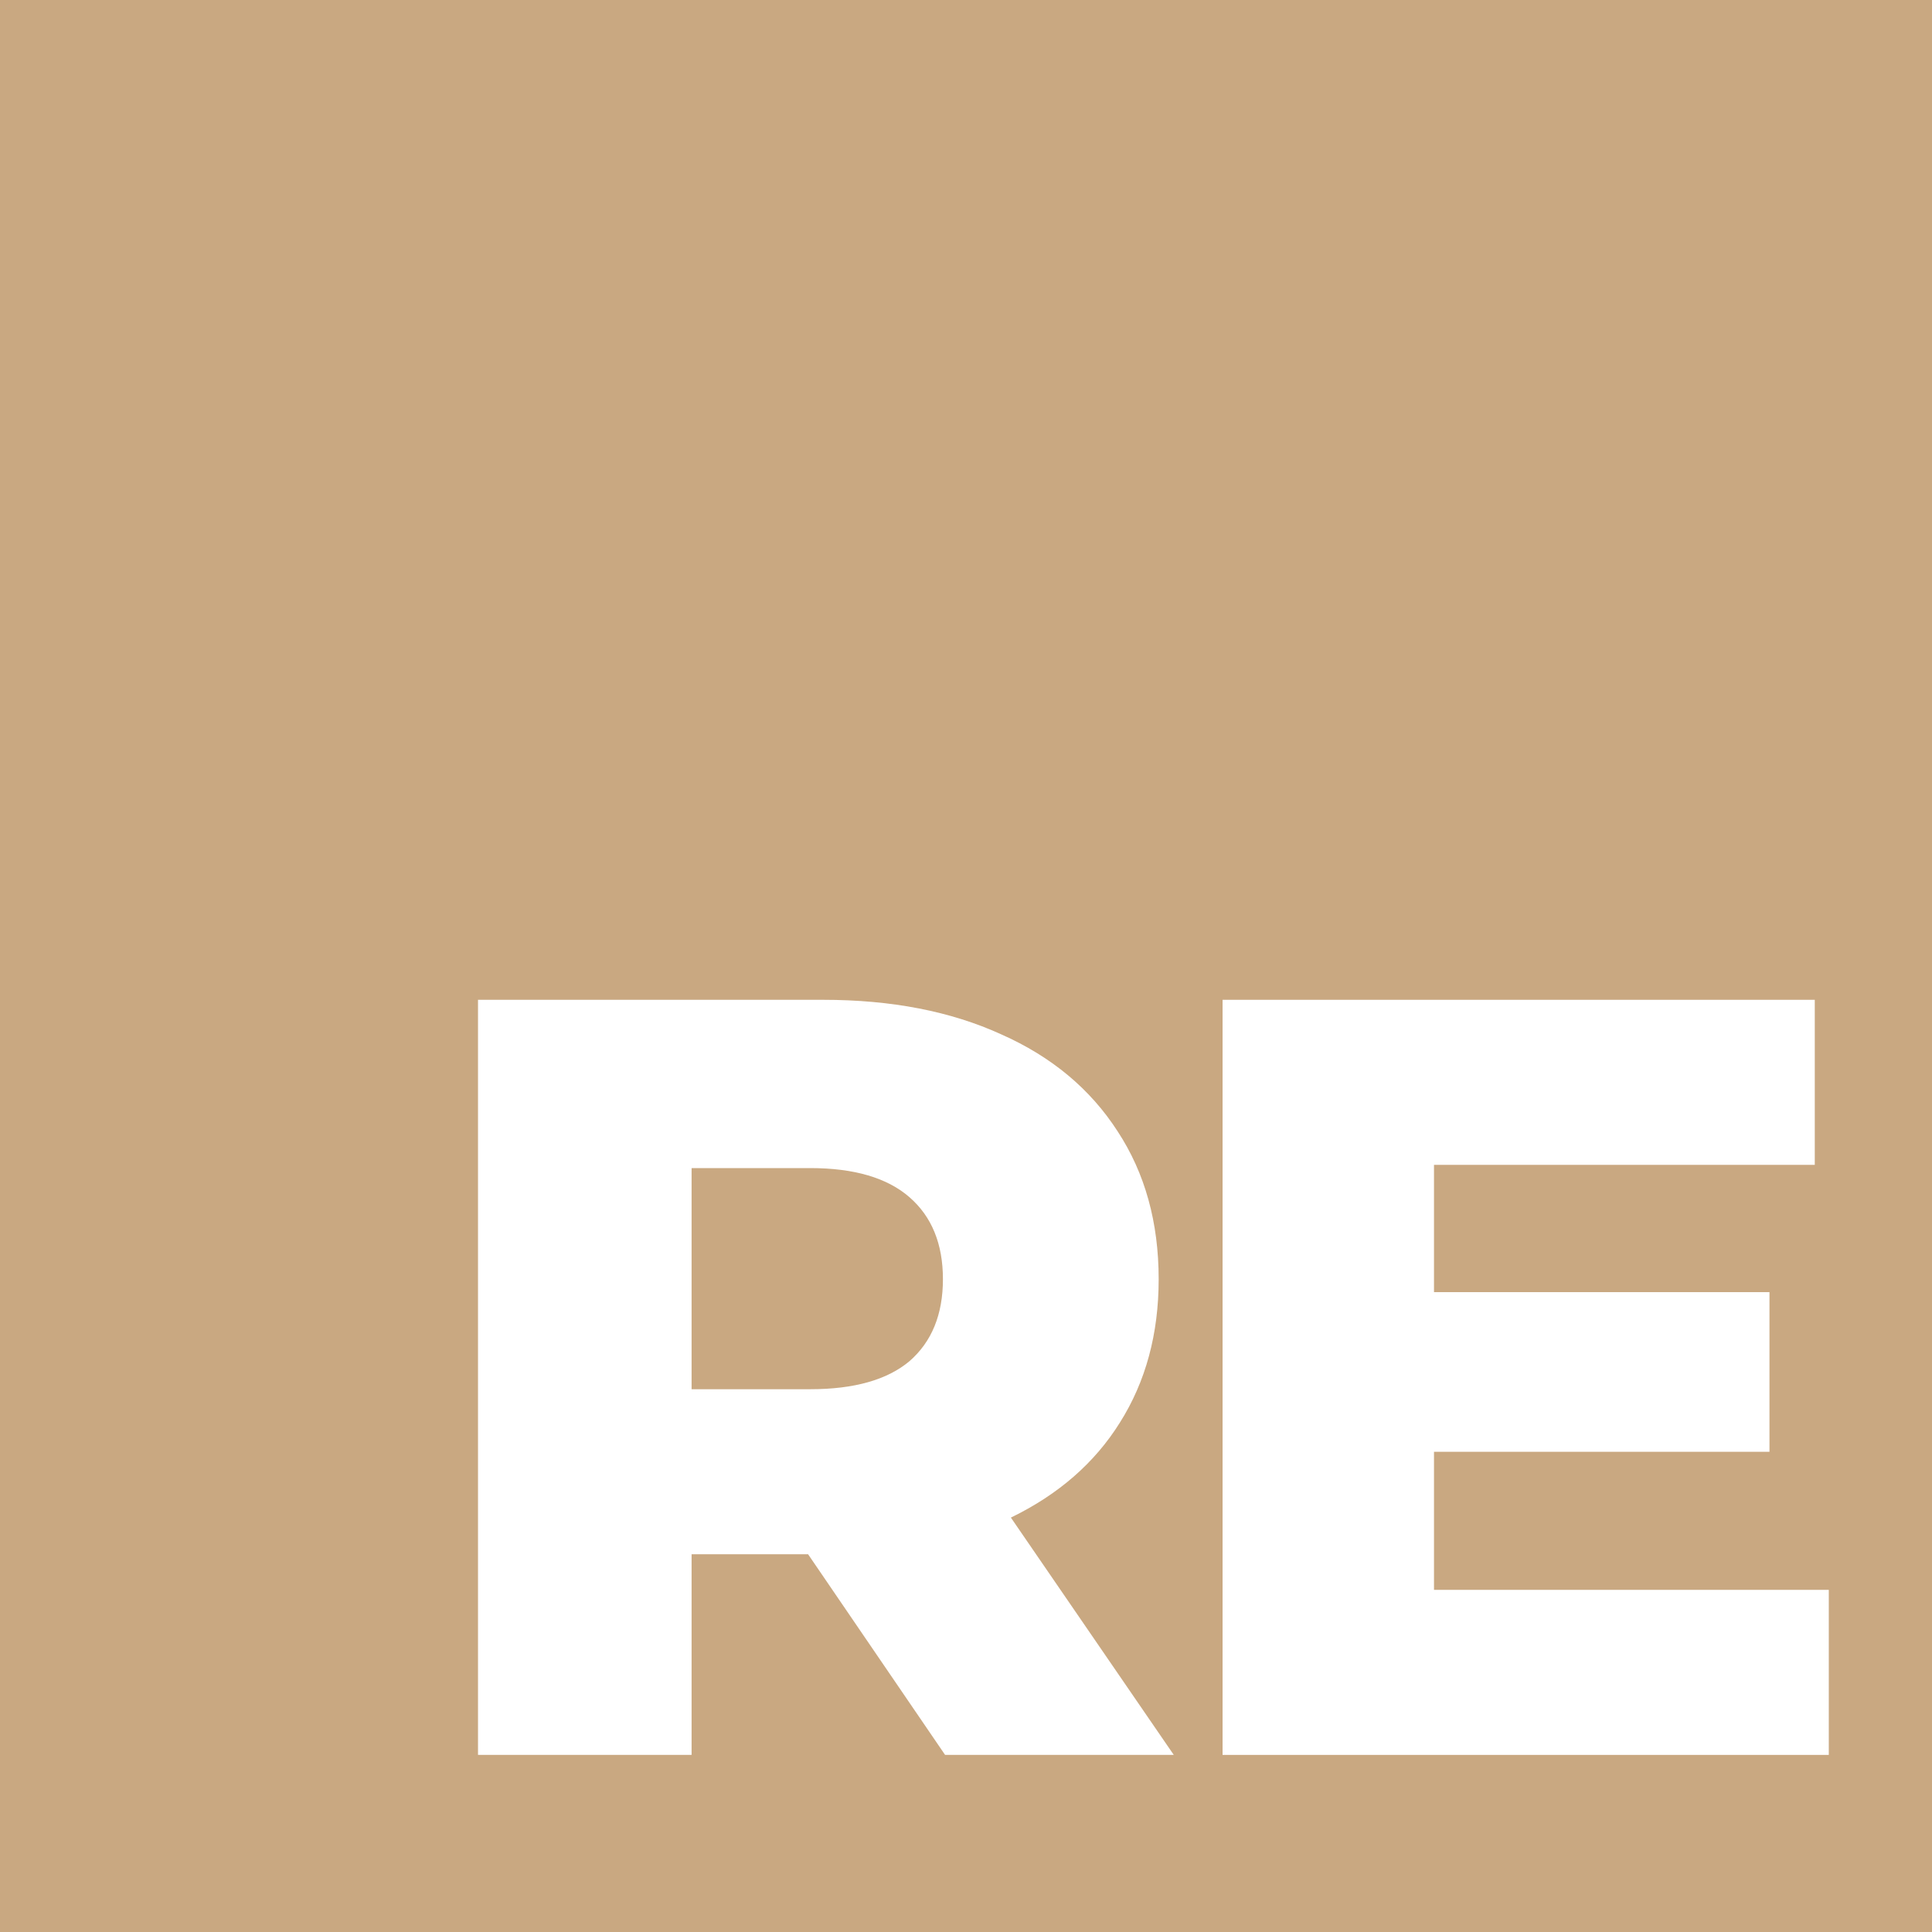 <svg width="120" height="120" viewBox="0 0 120 120" version="1.1" xmlns="http://www.w3.org/2000/svg" xmlns:xlink="http://www.w3.org/1999/xlink">
<rect x="0" y="0" width="120" height="120" fill="#333333" stroke="none"/>
<title>Group</title>
<desc>Created using Figma</desc>
<g id="Canvas" transform="translate(734 1437)">
<g id="Group">
<g id="Vector">
<use xlink:href="#path0_fill" transform="translate(-734 -1437)" fill="#C9A881"/>
</g>
<g id="RE">
<use xlink:href="#path1_fill" transform="translate(-704.31 -1374.9)" fill="#FFFFFF"/>
<use xlink:href="#path2_fill" transform="translate(-704.31 -1374.9)" fill="#FFFFFF"/>
</g>
</g>
</g>
<defs>
<path id="path0_fill" d="M 120 0L 0 0L 0 120L 120 120L 120 0Z"/>
<path id="path1_fill" d="M 20.502 34.438L 13.266 34.438L 13.266 46.9L 0 46.9L 0 0L 21.44 0C 25.683 0 29.368 0.715 32.495 2.144C 35.622 3.529 38.034 5.539 39.731 8.174C 41.428 10.765 42.277 13.824 42.277 17.353C 42.277 20.748 41.473 23.718 39.865 26.264C 38.302 28.765 36.046 30.731 33.098 32.16L 43.215 46.9L 29.011 46.9L 20.502 34.438ZM 28.877 17.353C 28.877 15.164 28.185 13.467 26.8 12.261C 25.415 11.055 23.361 10.452 20.636 10.452L 13.266 10.452L 13.266 24.187L 20.636 24.187C 23.361 24.187 25.415 23.606 26.8 22.445C 28.185 21.239 28.877 19.542 28.877 17.353Z"/>
<path id="path2_fill" d="M 83.9 36.649L 83.9 46.9L 46.246 46.9L 46.246 0L 83.029 0L 83.029 10.251L 59.378 10.251L 59.378 18.157L 80.215 18.157L 80.215 28.073L 59.378 28.073L 59.378 36.649L 83.9 36.649Z"/>
</defs>
</svg>
